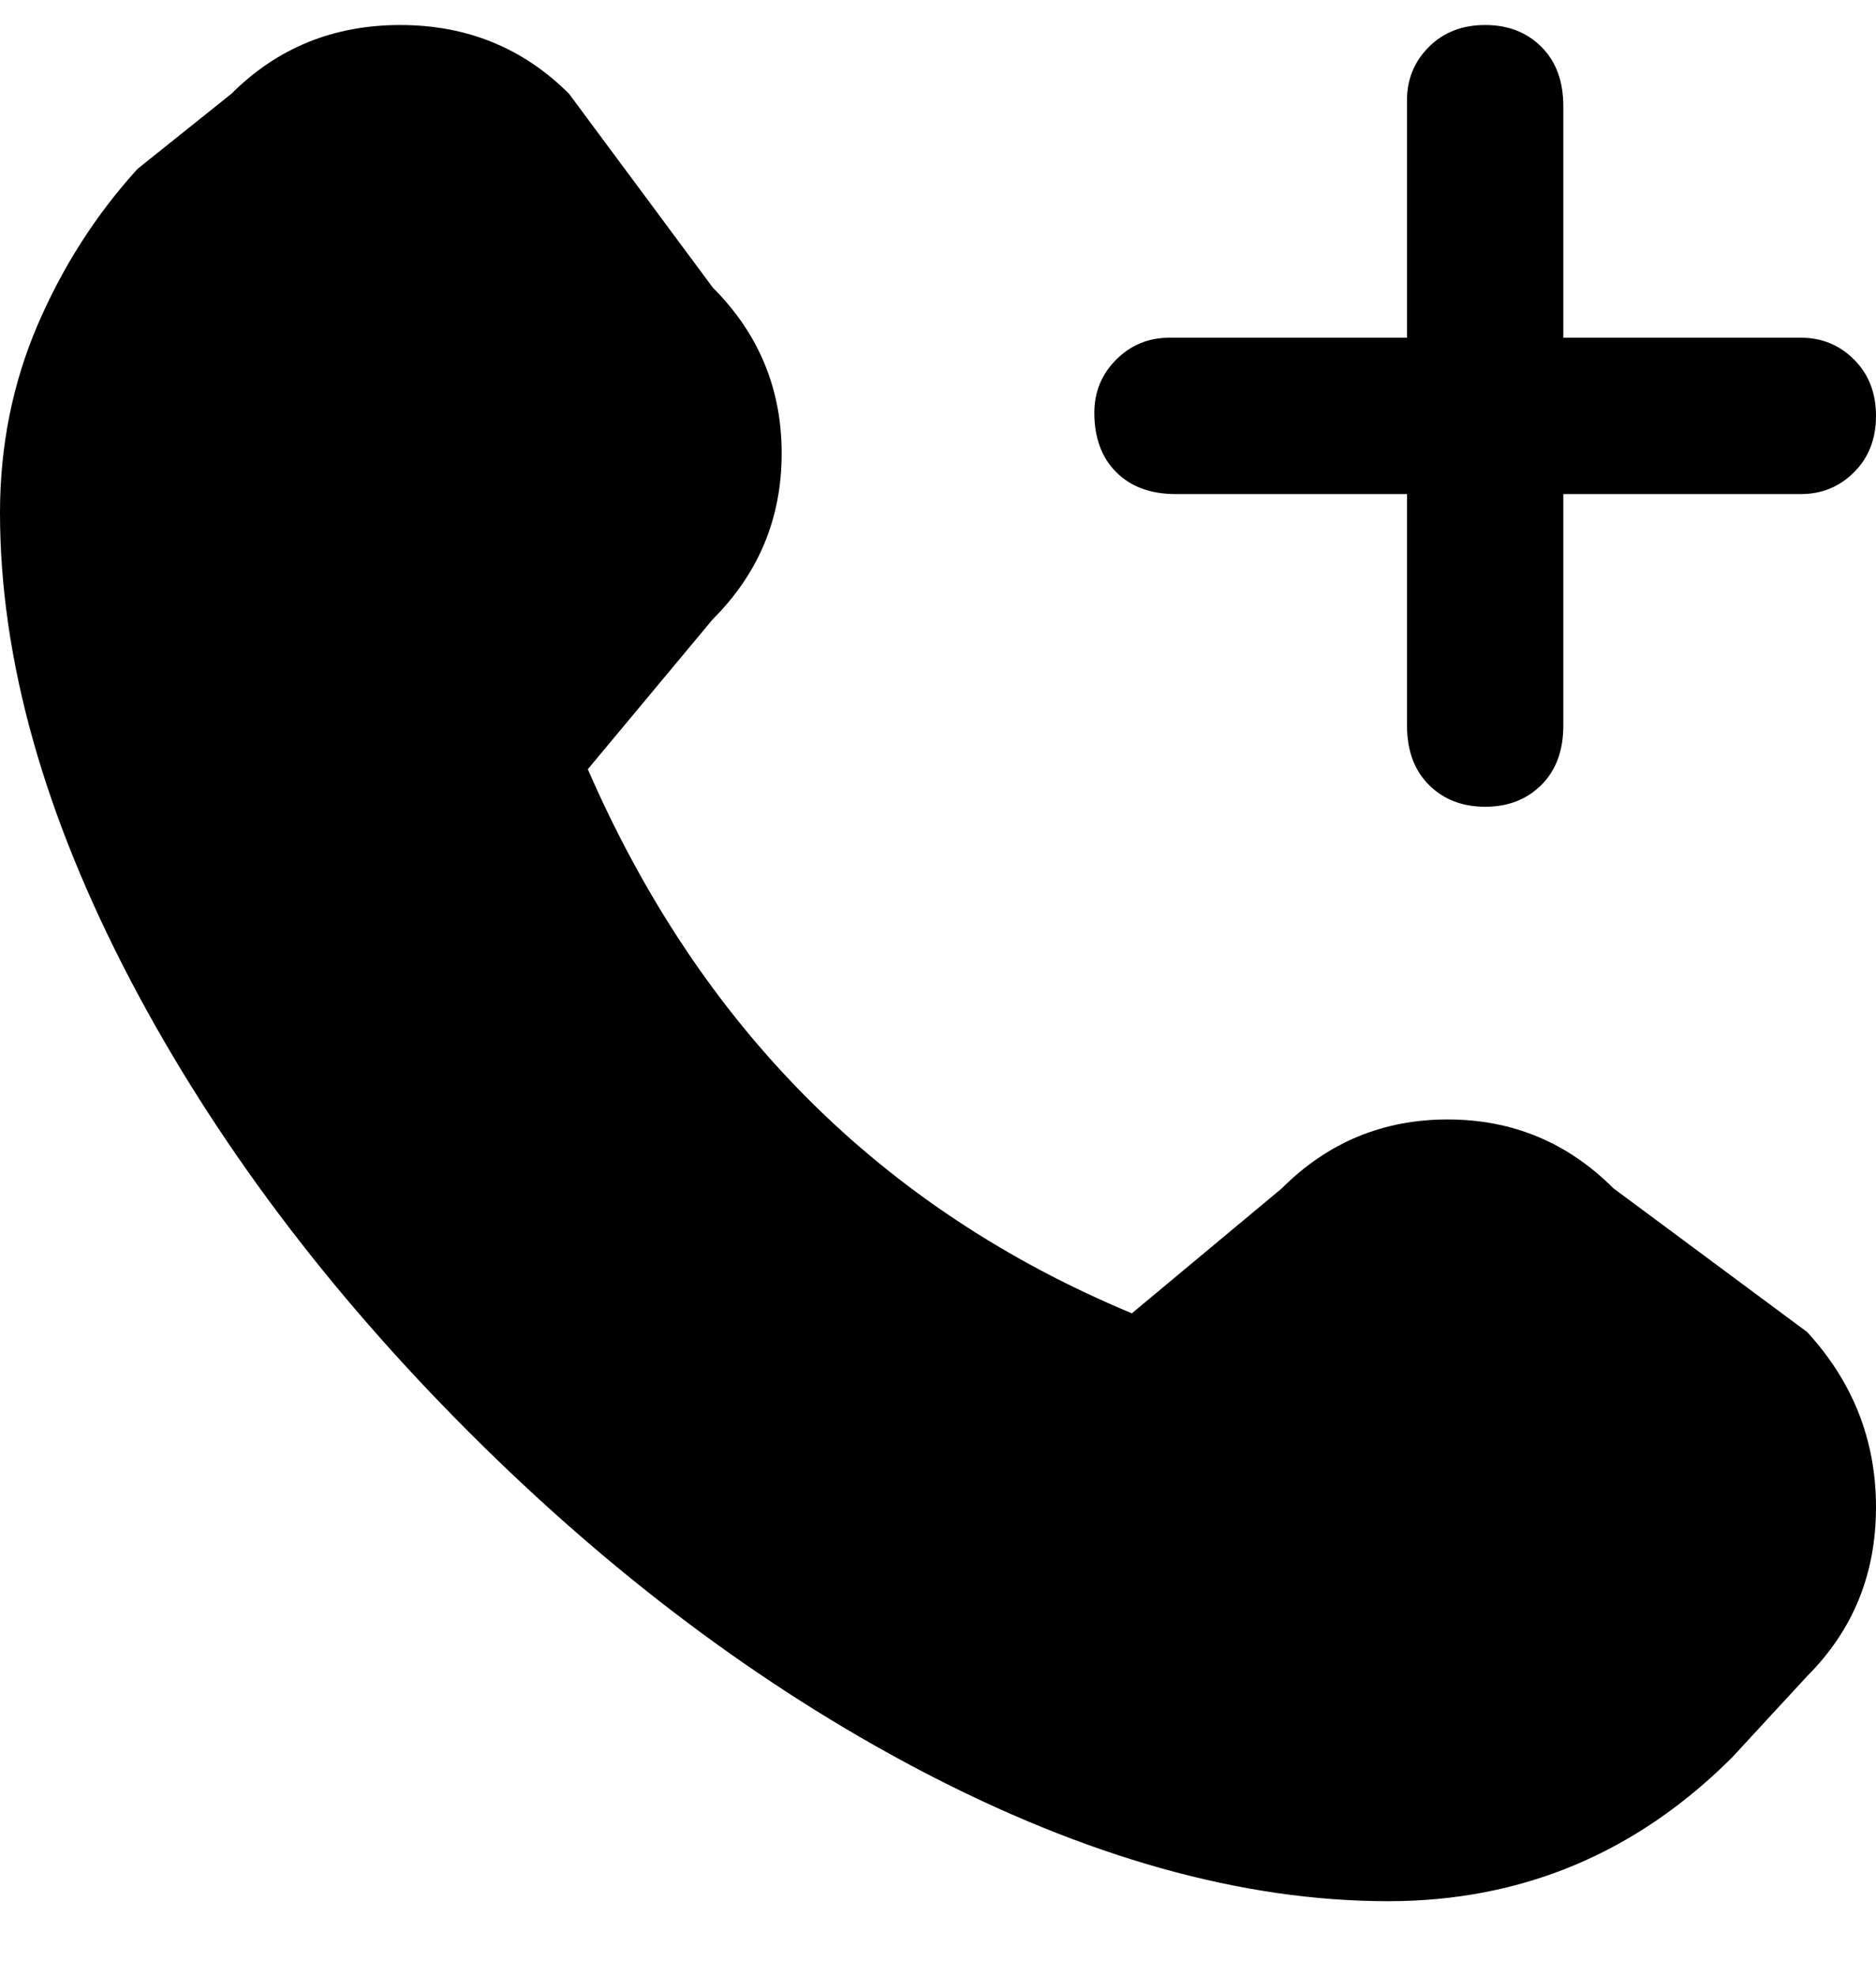 <svg viewBox="0 0 300 316" xmlns="http://www.w3.org/2000/svg"><path d="M175 66q0-5 3.5-8.5T187 54h38V16q0-5 3.5-8.5t9-3.5q5.5 0 9 3.5T250 17v37h38q5 0 8.5 3.5t3.5 9q0 5.5-3.5 9T288 79h-38v37q0 6-3.5 9.5t-9 3.5q-5.5 0-9-3.5T225 116V79h-37q-6 0-9.5-3.5T175 66zm83 124q-11-11-26.5-11T205 190l-24 20q-60-25-87-87l20-24q11-11 11-26.5T114 46L91 15Q80 4 64 4T37 15L22 27Q12 38 6 52T0 82q0 35 21 75 20 38 54 72t72 54q40 21 75 21 32 0 55-23l12-13q11-11 11-27t-11-28l-31-23z"/></svg>